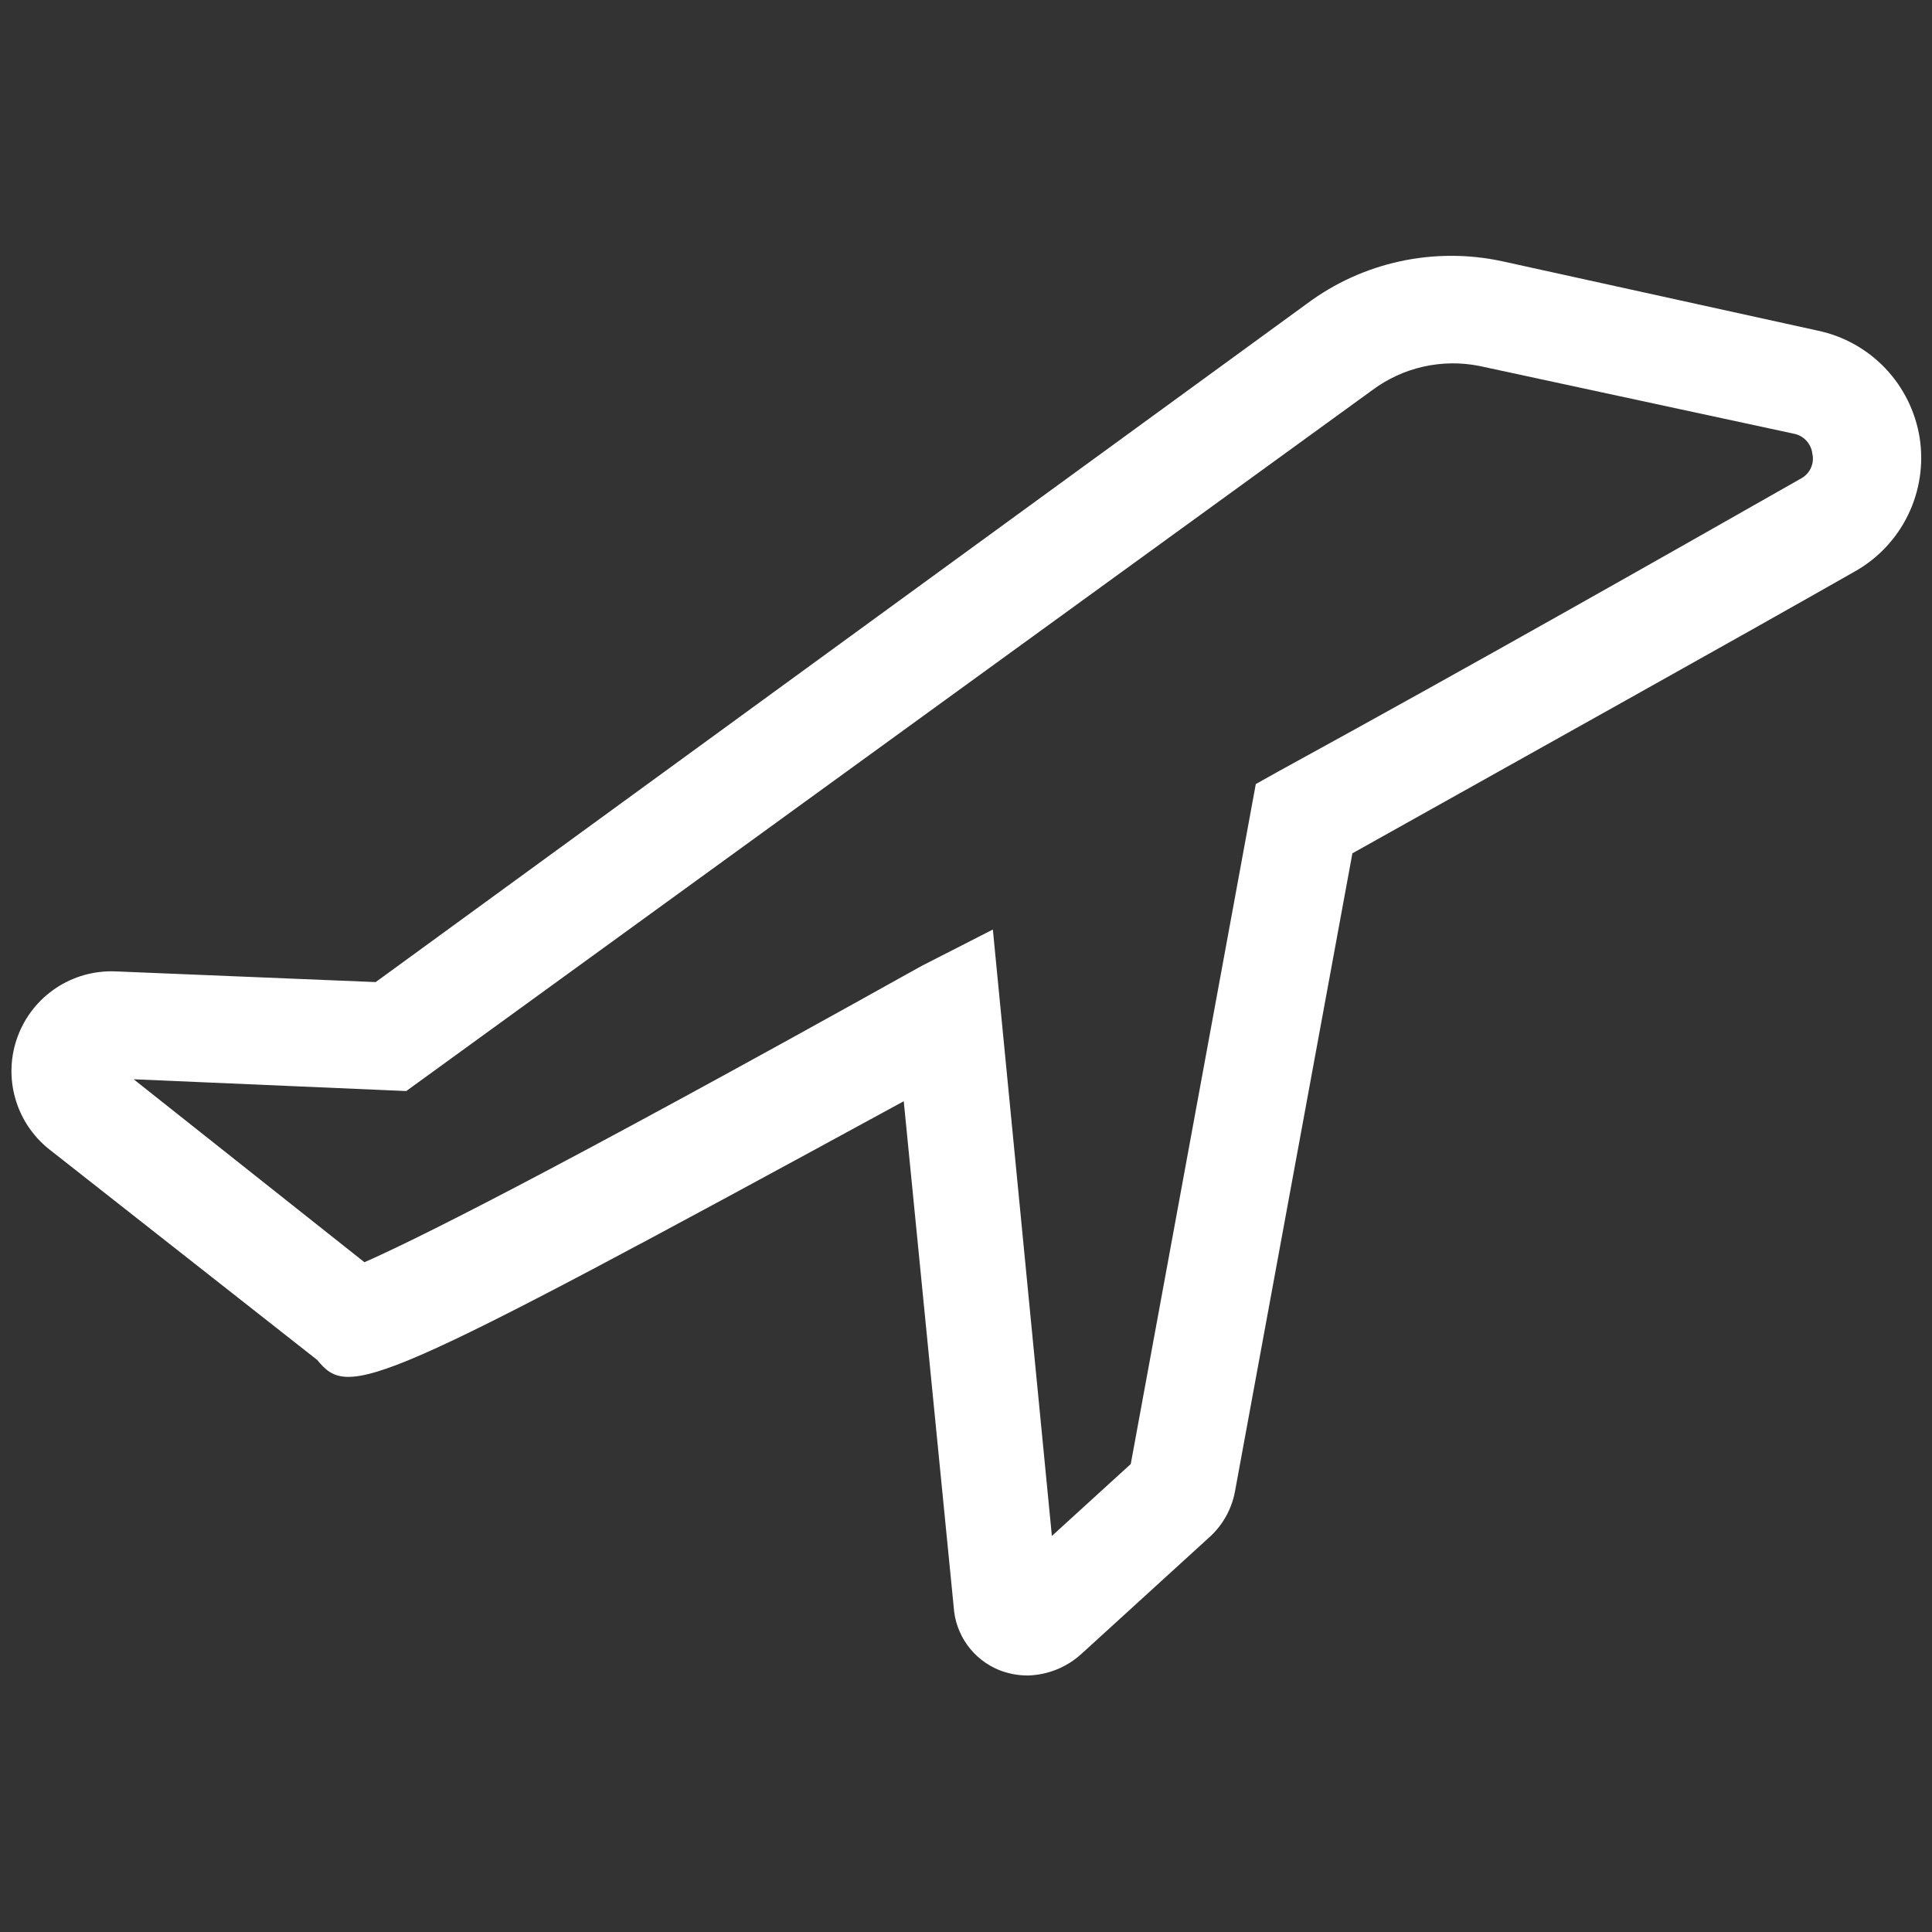 <svg width="40" height="40" viewBox="0 0 40 40" fill="none" xmlns="http://www.w3.org/2000/svg">
<rect x="0" y="0" width="40" height="40" fill="#333333" stroke="none"/>
<g clip-path="url(#clip0_926_4932)">
<path d="M39.745 9.067C39.659 8.526 39.412 8.024 39.035 7.627C38.658 7.23 38.169 6.957 37.633 6.845L31.111 5.411C30.412 5.259 29.688 5.258 28.988 5.41C28.288 5.561 27.629 5.861 27.056 6.289L7.778 20.333L2.378 20.111C1.944 20.096 1.516 20.217 1.155 20.459C0.794 20.7 0.518 21.049 0.367 21.457C0.215 21.864 0.196 22.308 0.312 22.727C0.428 23.146 0.672 23.517 1.011 23.789L6.567 28.156C7.233 28.967 7.678 28.811 18.711 22.8L19.745 33.267C19.762 33.552 19.86 33.827 20.027 34.059C20.194 34.291 20.424 34.471 20.689 34.578C20.88 34.653 21.084 34.691 21.289 34.689C21.702 34.676 22.097 34.514 22.4 34.233L25.056 31.811C25.32 31.566 25.499 31.243 25.567 30.889L28 17.667C31.967 15.445 35.722 13.356 38.4 11.833C38.879 11.564 39.265 11.155 39.505 10.66C39.745 10.166 39.829 9.61 39.745 9.067ZM37.3 9.9C34.522 11.478 30.634 13.689 26.456 15.978L26 16.233L23.411 30.311L21.778 31.8L20.556 19.245L19.078 20C11.111 24.445 8.456 25.733 7.545 26.133L2.767 22.345L8.411 22.589L28.411 8.078C28.726 7.843 29.086 7.677 29.469 7.591C29.852 7.505 30.249 7.5 30.634 7.578L37.133 8.978C37.234 8.996 37.325 9.046 37.395 9.12C37.465 9.194 37.51 9.288 37.522 9.389C37.545 9.487 37.536 9.589 37.496 9.681C37.456 9.773 37.387 9.85 37.3 9.9Z" fill="white"/>
</g>
<defs>
<clipPath id="clip0_926_4932">
<rect width="40" height="40" fill="white"/>
</clipPath>
</defs>
</svg>
